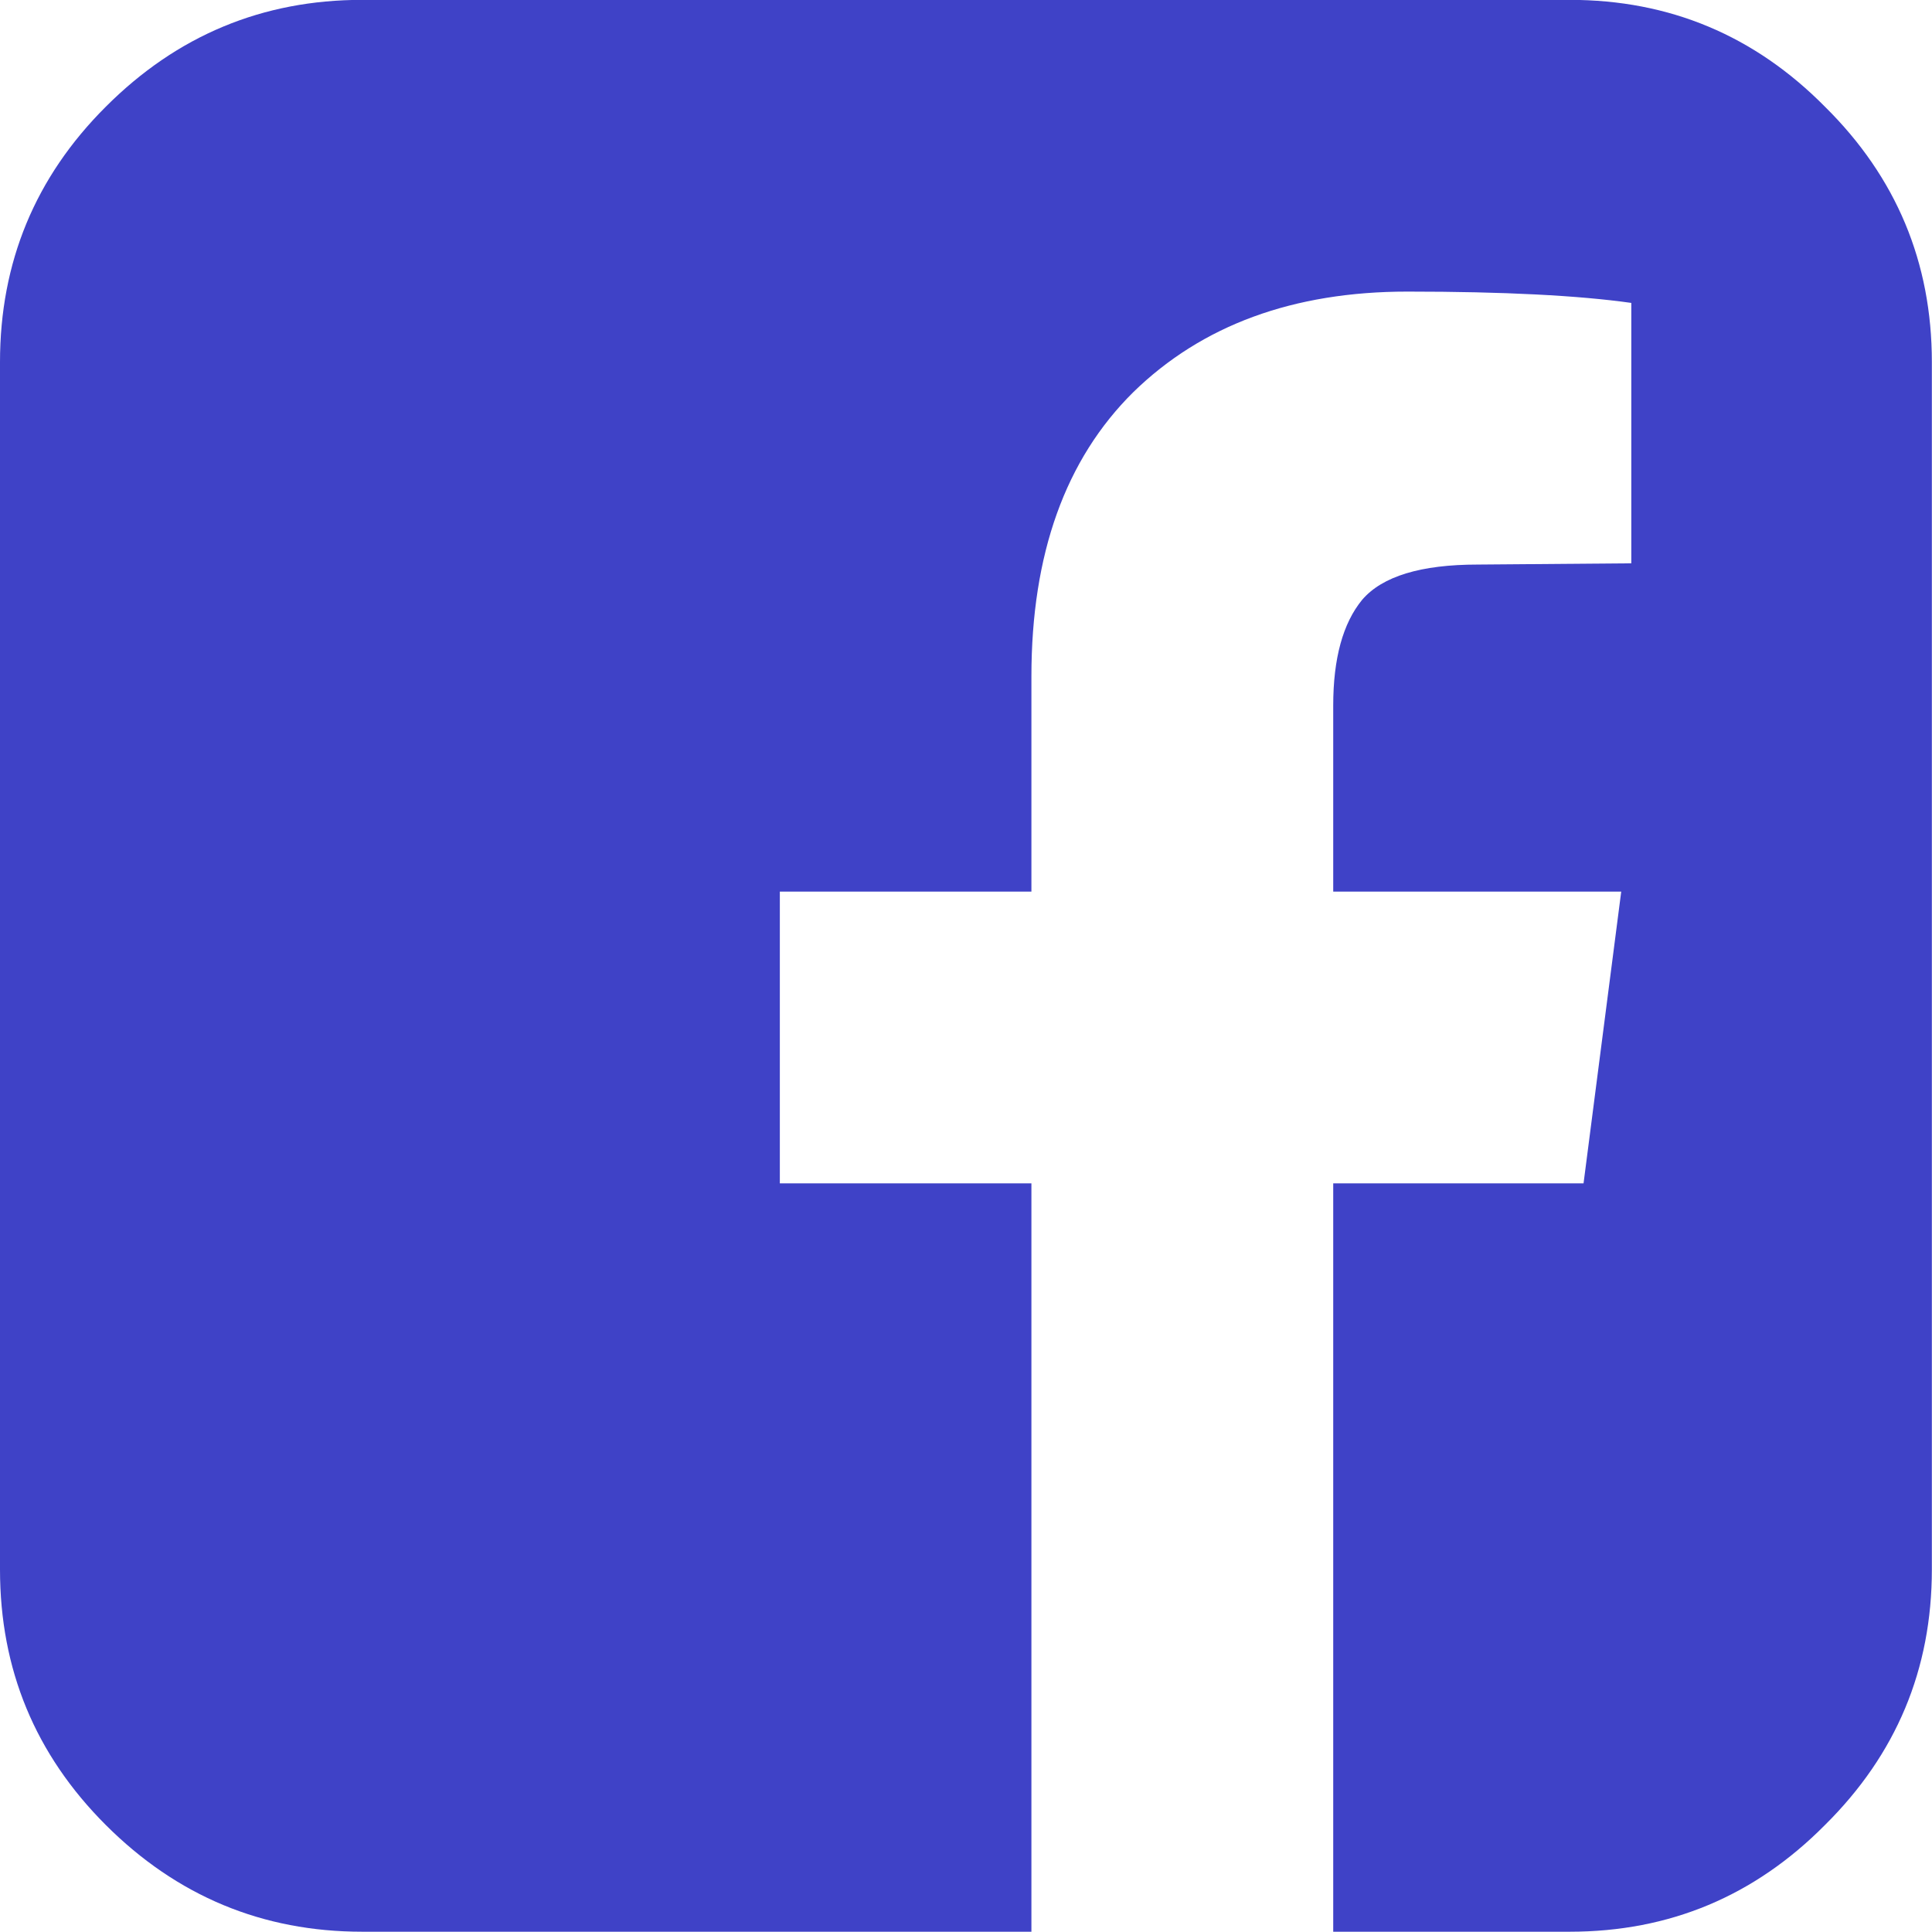 <svg width="14" height="14" viewBox="0 0 14 14" fill="none" xmlns="http://www.w3.org/2000/svg">
<path d="M11.374 -0.001C12.098 -0.001 12.714 0.257 13.225 0.774C13.741 1.284 13.999 1.901 13.999 2.624V11.373C13.999 12.097 13.741 12.713 13.225 13.224C12.714 13.74 12.098 13.998 11.374 13.998H9.661V8.575H11.475L11.748 6.461H9.661V5.112C9.661 4.772 9.731 4.516 9.871 4.346C10.017 4.176 10.296 4.091 10.709 4.091L11.821 4.082V2.195C11.438 2.141 10.898 2.113 10.199 2.113C9.372 2.113 8.71 2.356 8.212 2.842C7.72 3.329 7.474 4.015 7.474 4.902V6.461H5.651V8.575H7.474V13.998H2.625C1.902 13.998 1.282 13.74 0.766 13.224C0.255 12.713 0 12.097 0 11.373V2.624C0 1.901 0.255 1.284 0.766 0.774C1.282 0.257 1.902 -0.001 2.625 -0.001H11.374Z" fill="#3F42C7"/>
</svg>
